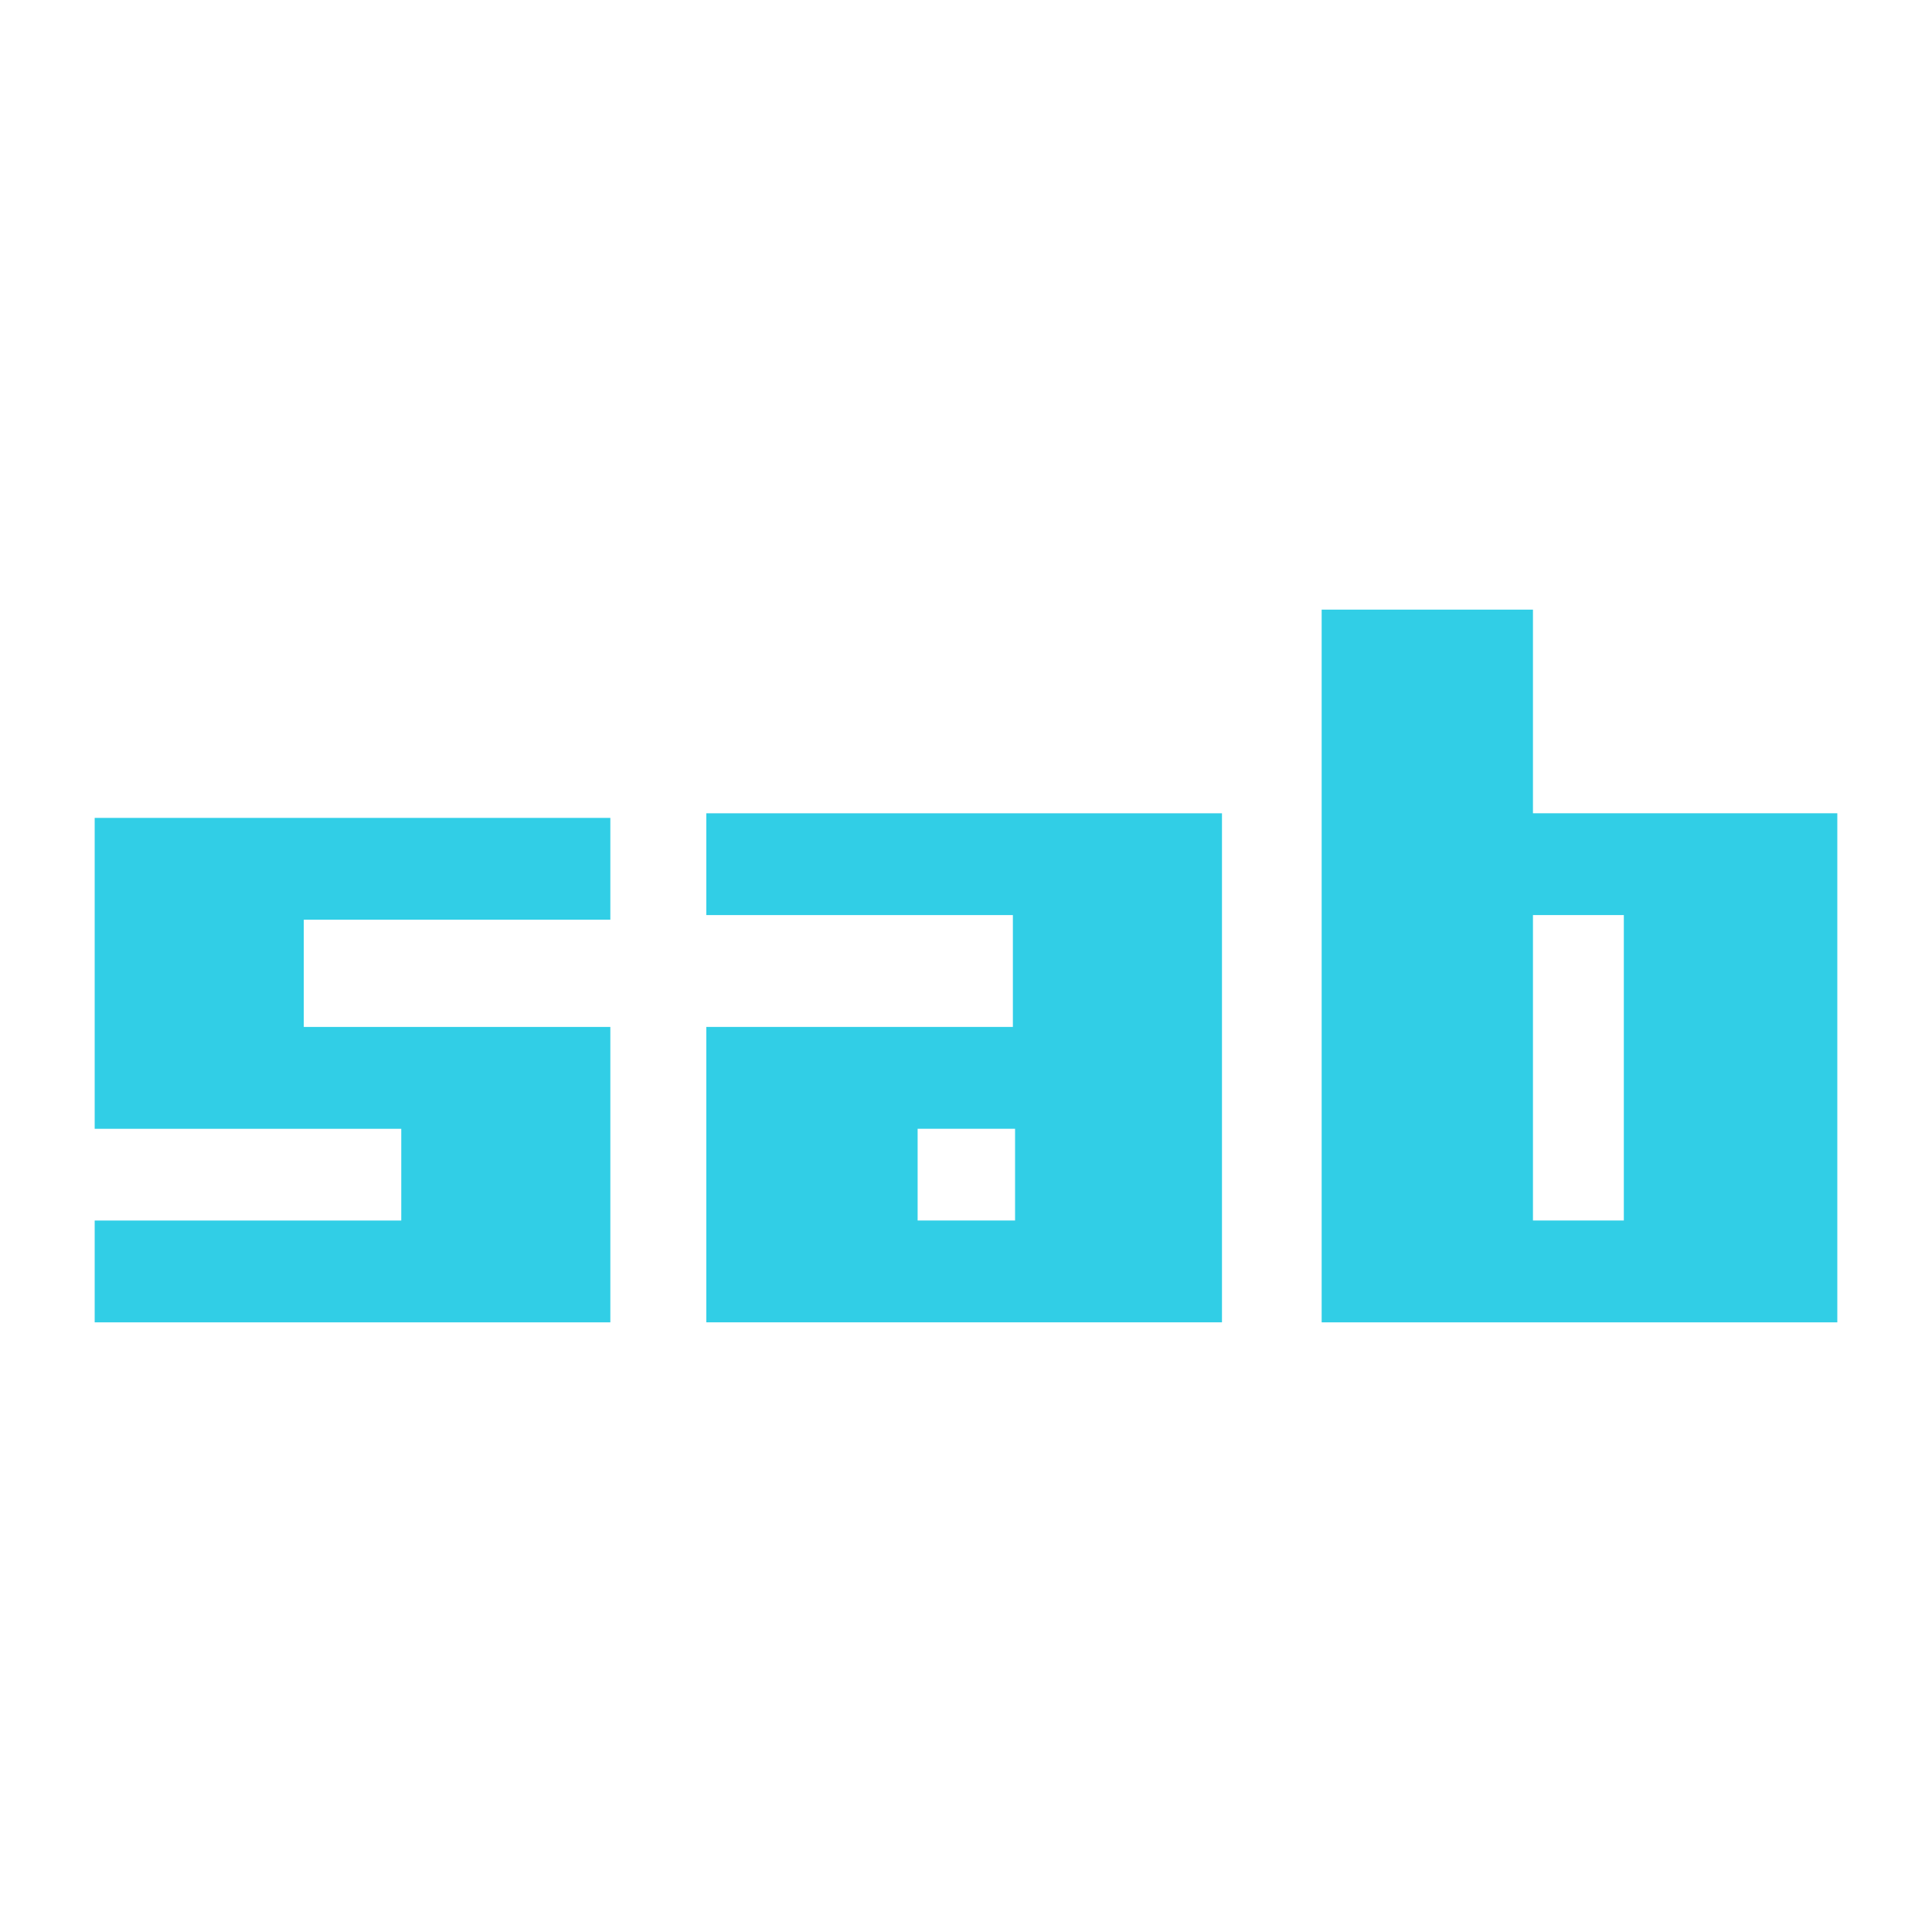 <?xml version="1.0" encoding="UTF-8" standalone="no"?>
<svg xmlns:dc="http://purl.org/dc/elements/1.1/" xmlns:cc="http://creativecommons.org/ns#" xmlns:rdf="http://www.w3.org/1999/02/22-rdf-syntax-ns#" xmlns:svg="http://www.w3.org/2000/svg" xmlns="http://www.w3.org/2000/svg" xmlns:sodipodi="http://sodipodi.sourceforge.net/DTD/sodipodi-0.dtd" xmlns:inkscape="http://www.inkscape.org/namespaces/inkscape" viewBox="0 0 512 512" id="svg2" version="1.1" inkscape:version="0.91 r" sodipodi:docname="sabnzbd.svg">
<defs id="defs26" />
<sodipodi:namedview pagecolor="#ffffff" bordercolor="#666666" borderopacity="1" objecttolerance="10" gridtolerance="10" guidetolerance="10" inkscape:pageopacity="0" inkscape:pageshadow="2" inkscape:window-width="640" inkscape:window-height="480" id="namedview24" showgrid="false" inkscape:zoom="0.4609375" inkscape:cx="180.0678" inkscape:cy="256" inkscape:window-x="0" inkscape:window-y="0" inkscape:window-maximized="0" inkscape:current-layer="svg2" />
<path style="fill:#31CEE6;fill-rule:evenodd" inkscape:connector-curvature="0" id="path22" d="m 350.253,161.567 0,188.868 136.654,0 0,-134.911 -80.658,0 0,-53.966 -55.997,0 m -163.071,53.966 0,26.982 81.241,0 0,29.641 -81.241,0 0,78.282 136.654,0 0,-134.898 -136.654,0 m -162.09,1.229 0,82.385 81.249,0 0,24.308 -81.249,0 0,26.982 136.654,0 0,-78.285 -81.241,0 0,-28.418 81.241,0 0,-26.982 -136.654,0 m 381.158,25.754 24.082,0 0,80.94 -24.082,0 0,-80.94 m -163.071,56.632 25.823,0 0,24.308 -25.823,0 0,-24.308" />
</svg>
